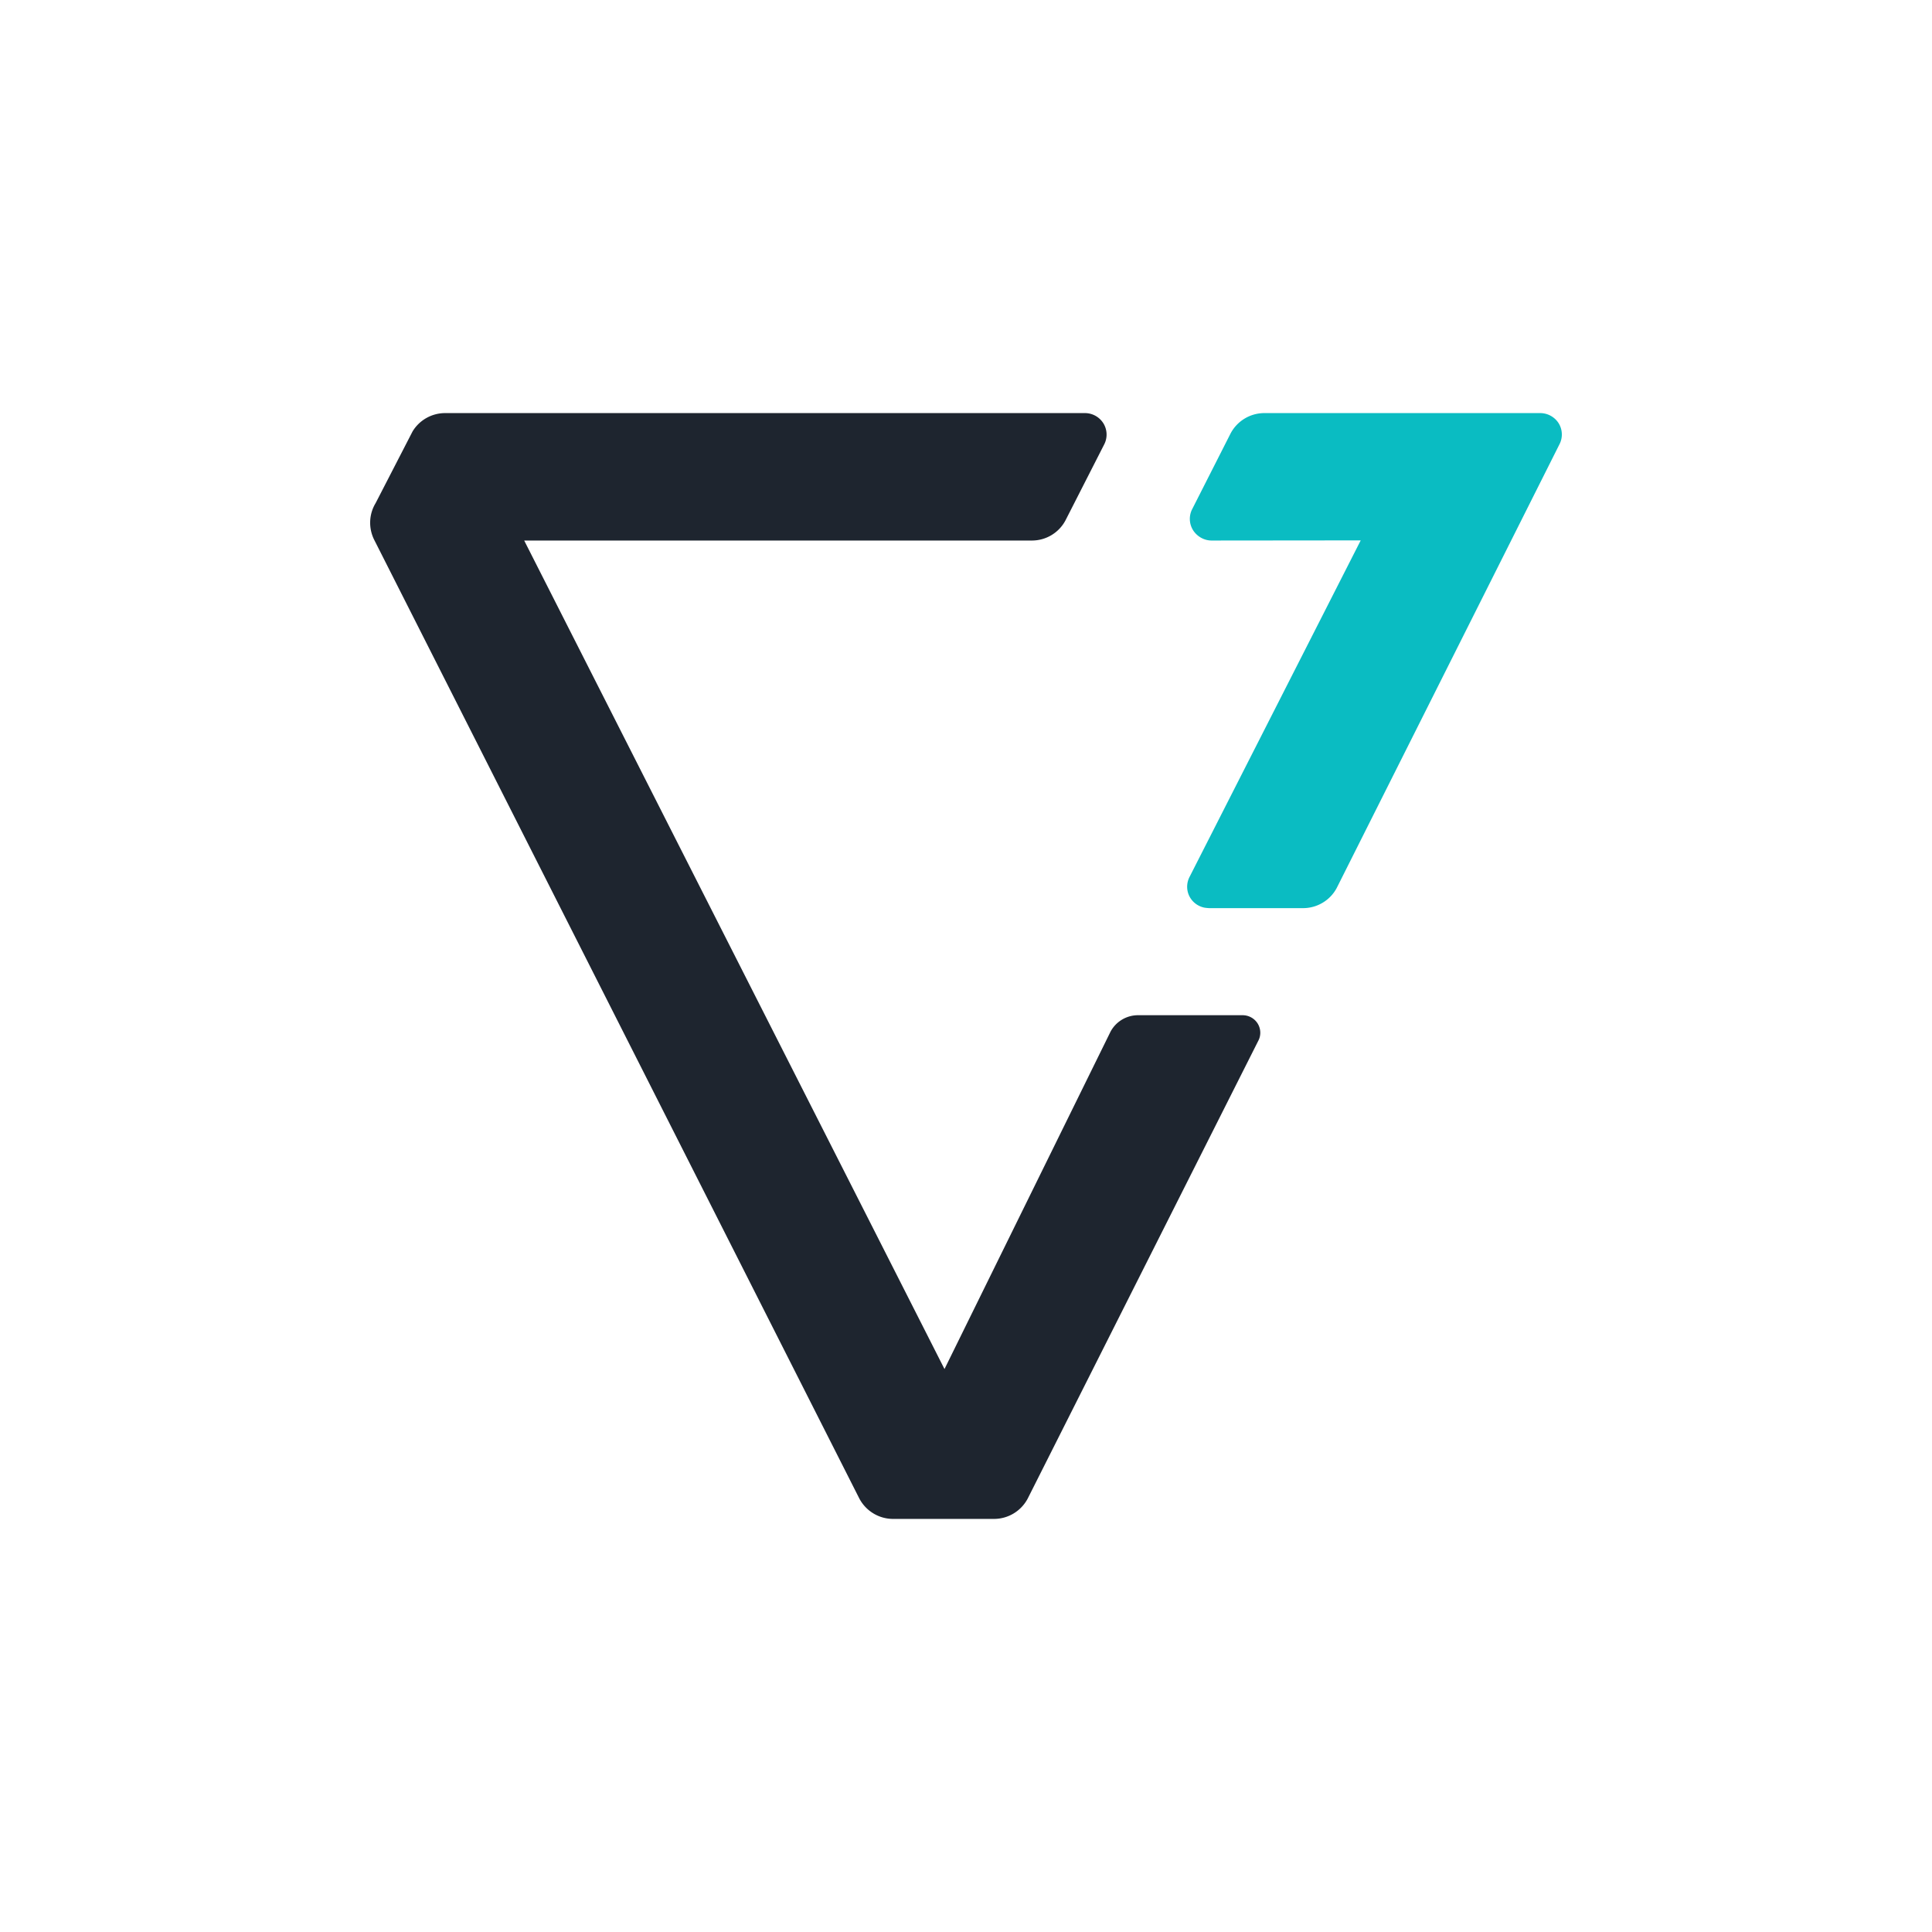 <?xml version="1.0" ?>
<svg xmlns="http://www.w3.org/2000/svg" xml:space="preserve" viewBox="0 0 600 600">
	<path d="M478.339 128.29a6.79 6.79 0 0 1 5.754 3.22 6.649 6.649 0 0 1 .162 6.569l-69.12 137.682c-2.028 3.833-6.062 6.268-10.44 6.268h-29.221s-1.203-.069-1.683-.207a6.721 6.721 0 0 1-4.159-3.023c-1.215-1.99-1.262-4.493-.159-6.56l53.108-104.419-46.312.046c-2.35 0-4.576-1.293-5.802-3.291a6.65 6.65 0 0 1-.167-6.567l11.878-23.412a11.865 11.865 0 0 1 10.454-6.306h85.707z" style="fill:#0abcc2"/>
	<path d="M390.611 317.917a5.514 5.514 0 0 0-4.7-2.634h-32.497a9.68 9.68 0 0 0-8.539 5.13l-51.553 104.755-130.53-257.302h157.683c4.378 0 8.403-2.419 10.44-6.299l11.969-23.482a6.672 6.672 0 0 0-.185-6.566 6.763 6.763 0 0 0-5.74-3.23H138.24c-4.125 0-7.986 2.159-10.118 5.703l-11.47 22.256c-2.146 3.543-2.253 7.944-.328 11.618l150.574 297.56c2.067 3.86 6.074 6.284 10.447 6.284h31.358c4.378 0 8.392-2.424 10.447-6.285l71.594-142.143c.926-1.691.85-3.735-.132-5.365" style="fill:#1e252f"/>
</svg>